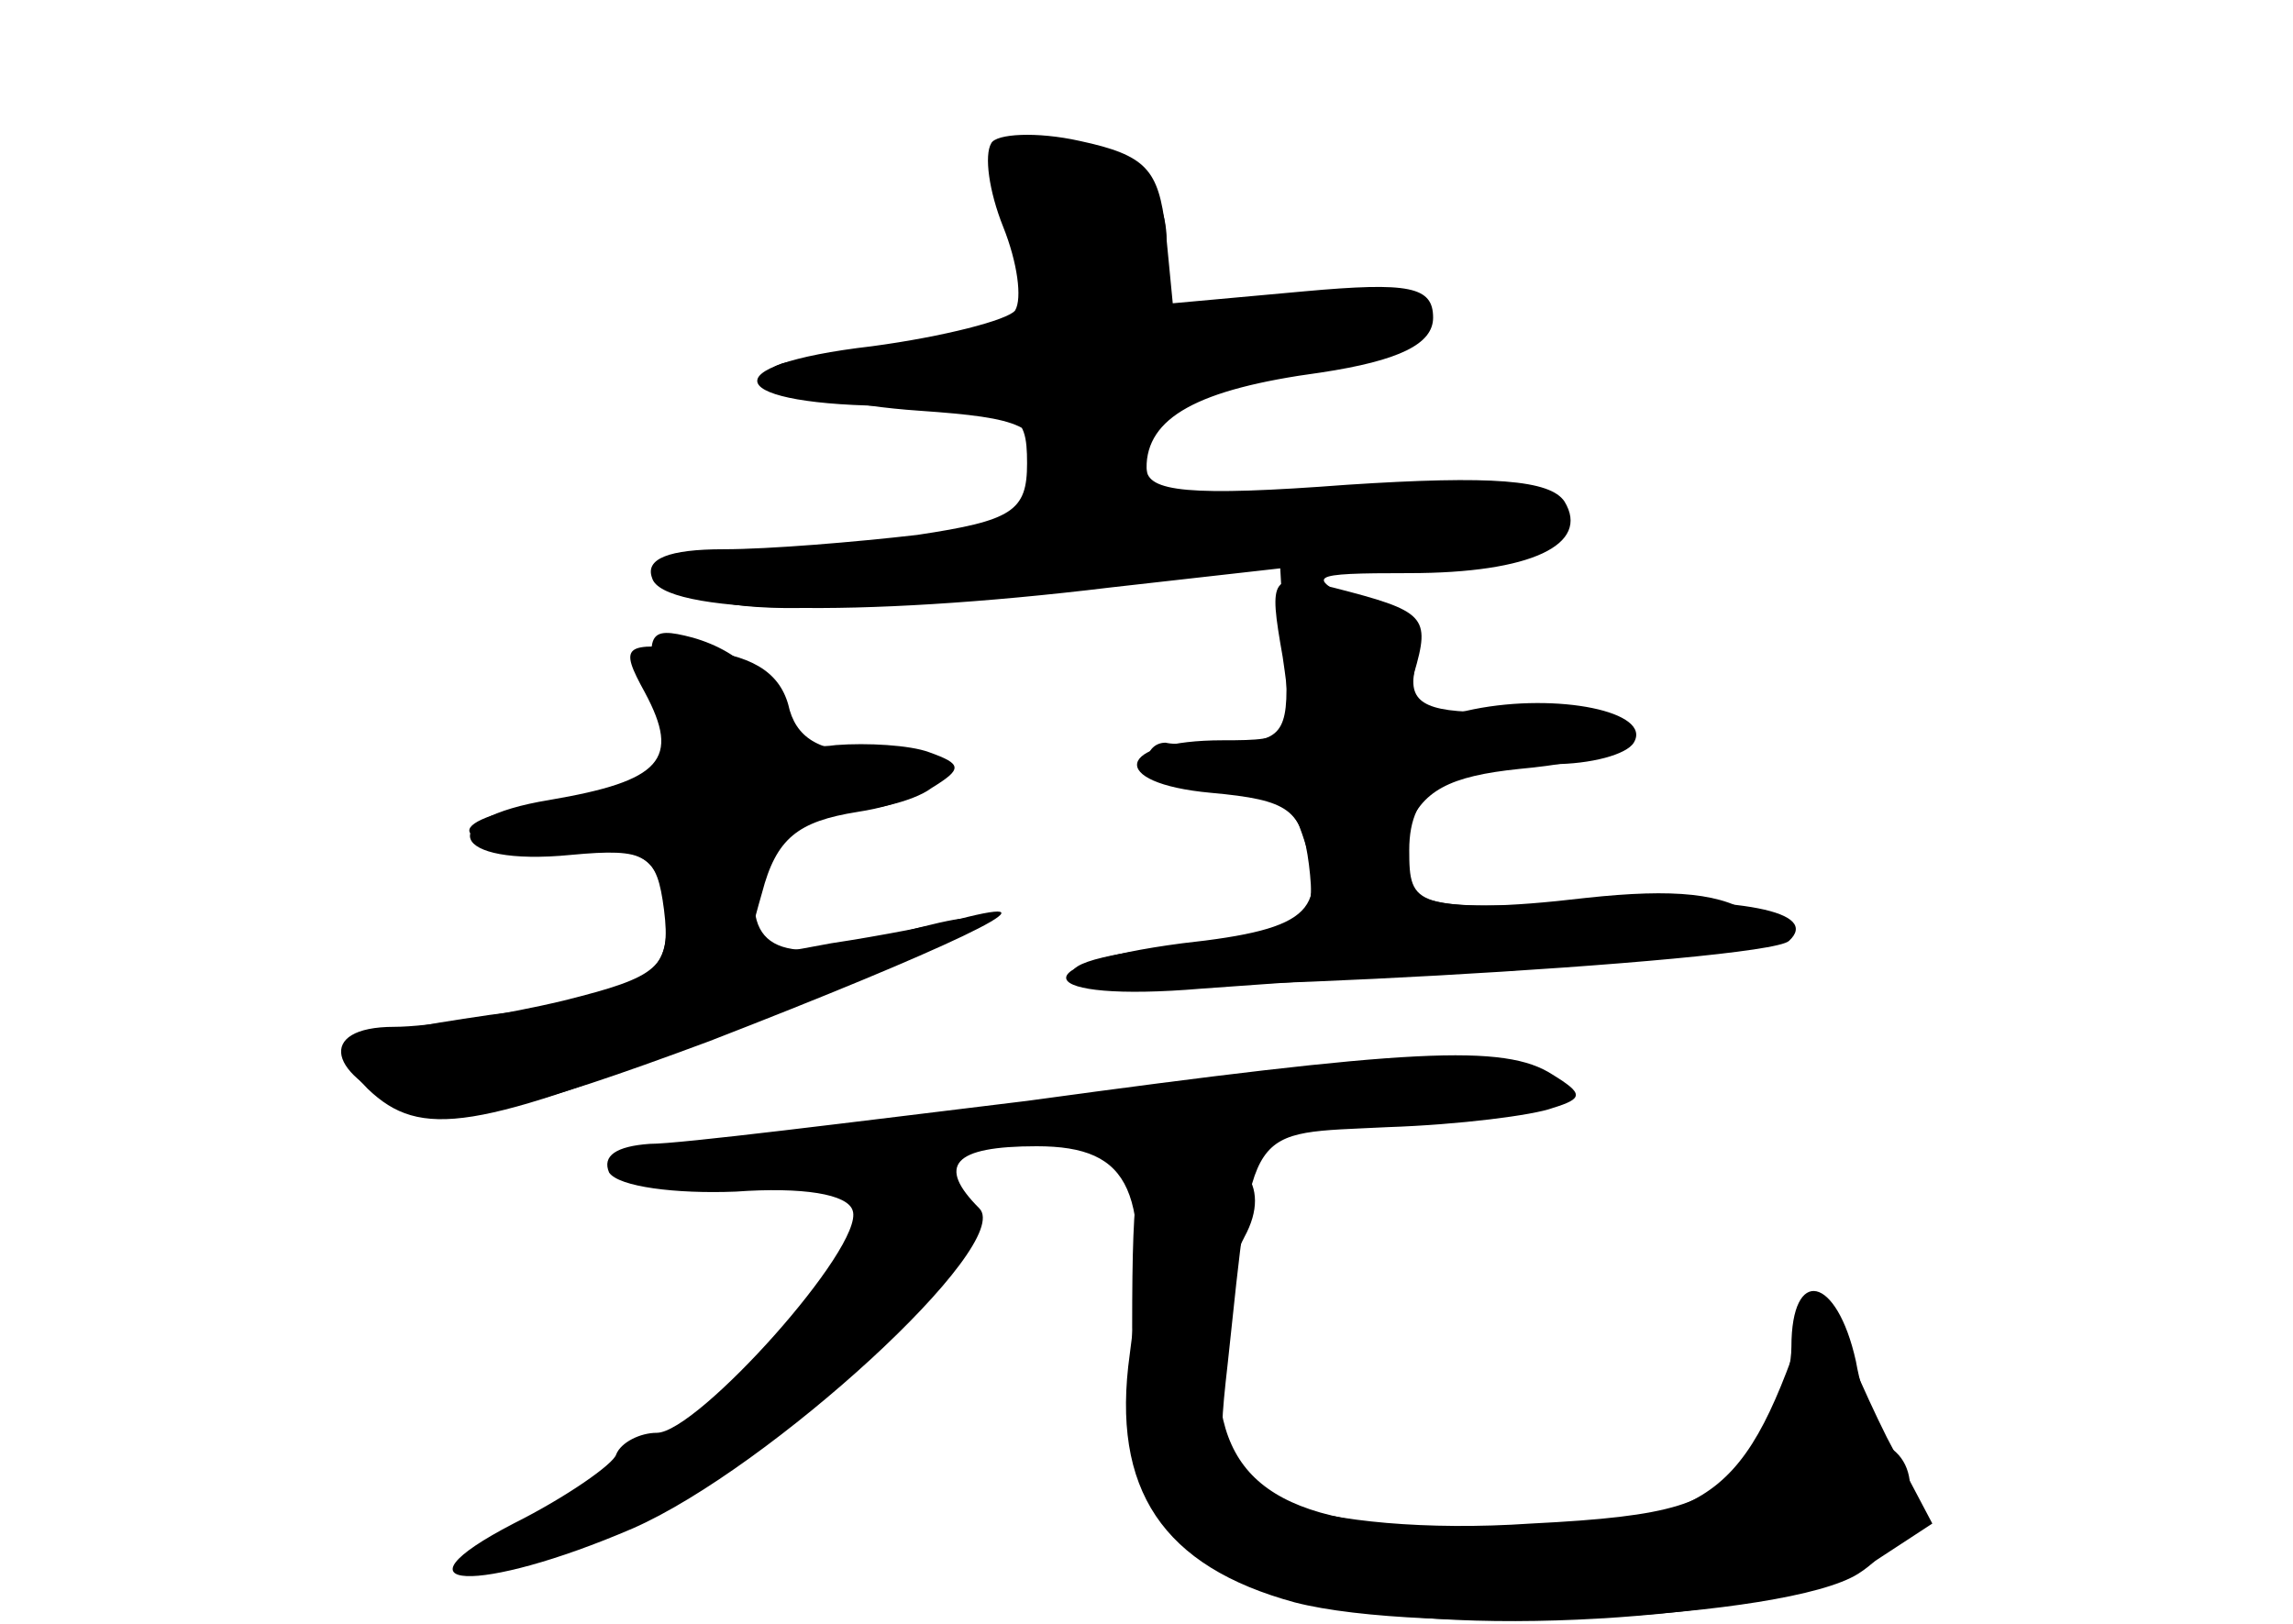 <?xml version="1.0" standalone="no"?>
<!DOCTYPE svg PUBLIC "-//W3C//DTD SVG 20010904//EN"
 "http://www.w3.org/TR/2001/REC-SVG-20010904/DTD/svg10.dtd">
<svg version="1.0" xmlns="http://www.w3.org/2000/svg"
 width="96pt" height="68pt" viewBox="0 0 96 68"
 preserveAspectRatio="xMidYMid meet">
<g transform="translate(0,68) scale(0.1,-0.1)" fill="#000000" stroke="none">
<g id="part-0" class="char-part">
  <path d="M415 620 c-3 -5 -1 -20 5 -35 6 -15 8 -30 5 -35 -3 -4 -30 -11 -60
-15 -69 -8 -62 -25 11 -25 50 0 54 -2 54 -24 0 -20 -6 -24 -46 -30 -26 -3 -62
-6 -81 -6 -23 0 -33 -4 -30 -12 4 -15 85 -17 192 -4 l71 8 2 -36 c2 -31 0 -36
-20 -37 -13 -1 -26 -1 -30 0 -5 0 -8 -4 -8 -9 0 -6 13 -10 29 -10 17 0 31 -6
35 -16 13 -35 6 -43 -49 -49 -69 -9 -63 -25 8 -19 28 2 97 7 152 10 88 5 97 8
80 20 -13 10 -34 12 -71 8 -68 -8 -86 -2 -75 28 6 17 18 23 47 26 65 6 61 25
-6 24 -32 -1 -40 3 -38 16 2 9 -8 22 -22 29 -24 12 -23 13 20 13 51 0 76 12
65 30 -6 9 -30 11 -91 7 -66 -5 -84 -3 -84 7 0 21 21 33 73 40 33 5 47 12 47
23 0 13 -10 15 -54 11 l-55 -5 -3 31 c-3 25 -8 31 -36 37 -18 4 -35 3 -37 -1z"/>
  <path d="M276 385 c6 -33 6 -34 -40 -40 -54 -8 -52 -20 2 -20 31 0 38 -4 40
-24 5 -30 -8 -38 -73 -46 -62 -9 -69 -13 -51 -31 22 -21 45 -18 151 25 104 42
129 56 70 40 -48 -14 -64 -7 -58 25 4 20 11 26 32 26 14 0 33 4 41 10 13 8 13
10 -1 15 -8 3 -26 4 -39 3 -14 -2 -25 2 -25 7 -1 18 -14 32 -35 38 -19 5 -20
2 -14 -28z"/>
  <path d="M430 219 c-74 -9 -145 -18 -158 -18 -14 -1 -20 -5 -17 -12 4 -6 28
-9 53 -8 28 2 47 -1 49 -8 5 -15 -65 -93 -82 -93 -7 0 -15 -4 -17 -9 -1 -4
-21 -18 -43 -29 -54 -28 -15 -30 50 -2 57 25 160 119 145 134 -18 18 -11 26
24 26 40 0 48 -19 39 -87 -8 -57 14 -89 69 -104 54 -14 206 -7 236 12 22 14
29 43 13 53 -4 3 -11 19 -14 36 -8 36 -27 40 -27 6 0 -13 -8 -34 -19 -47 -16
-19 -30 -24 -90 -27 -44 -3 -83 1 -102 8 -29 13 -30 15 -25 59 11 102 7 96 67
99 30 1 61 5 69 8 13 4 13 6 0 14 -20 13 -59 11 -220 -11z"/>
</g>
<g id="part-1" class="char-part">
  <path d="M427 581 c5 -34 3 -39 -18 -44 -13 -4 -40 -7 -58 -7 -53 0 -25 -18
34 -22 43 -3 50 -6 53 -25 4 -25 -4 -28 -103 -39 -49 -5 -56 -8 -37 -15 13 -5
52 -5 90 1 37 5 111 12 165 16 94 7 119 16 77 29 -18 6 -93 -1 -132 -12 -14
-3 -18 2 -18 25 0 28 3 31 43 37 23 3 50 9 61 12 36 10 -7 23 -56 17 -44 -6
-46 -5 -41 15 7 27 -13 51 -42 51 -21 0 -23 -4 -18 -39z"/>
</g>
<g id="part-2" class="char-part">
  <path d="M270 390 c15 -28 7 -37 -40 -45 -49 -8 -42 -28 9 -23 32 3 36 0 39
-23 3 -24 -2 -28 -42 -38 -25 -6 -57 -11 -71 -11 -33 0 -28 -21 7 -34 21 -7
47 -1 125 28 98 38 149 62 108 52 -11 -3 -37 -8 -57 -11 -37 -7 -37 -7 -29 21
6 23 15 30 40 34 39 6 42 25 4 25 -20 0 -30 6 -33 20 -4 14 -16 21 -39 23 -30
3 -32 2 -21 -18z"/>
</g>
<g id="part-3" class="char-part">
  <path d="M537 405 c5 -34 4 -35 -25 -35 -45 0 -49 -18 -5 -22 33 -3 38 -7 41
-30 3 -25 1 -27 -54 -34 -37 -4 -52 -9 -42 -15 13 -7 288 8 297 17 13 12 -19
19 -85 16 -72 -3 -74 -2 -74 22 0 26 16 36 60 36 16 0 31 4 34 9 8 13 -32 21
-67 14 -27 -6 -30 -4 -25 15 7 24 5 26 -34 36 -26 6 -27 5 -21 -29z"/>
</g>
<g id="part-4" class="char-part">
  <path d="M474 124 c1 -85 8 -96 81 -115 56 -16 195 -6 228 16 l26 17 -19 36
c-10 20 -20 44 -23 52 -4 12 -6 11 -12 -5 -26 -76 -41 -85 -138 -85 -79 0
-107 17 -107 66 0 20 5 45 11 56 12 22 -1 38 -32 38 -13 0 -15 -13 -15 -76z"/>
</g>
</g>
</svg>
